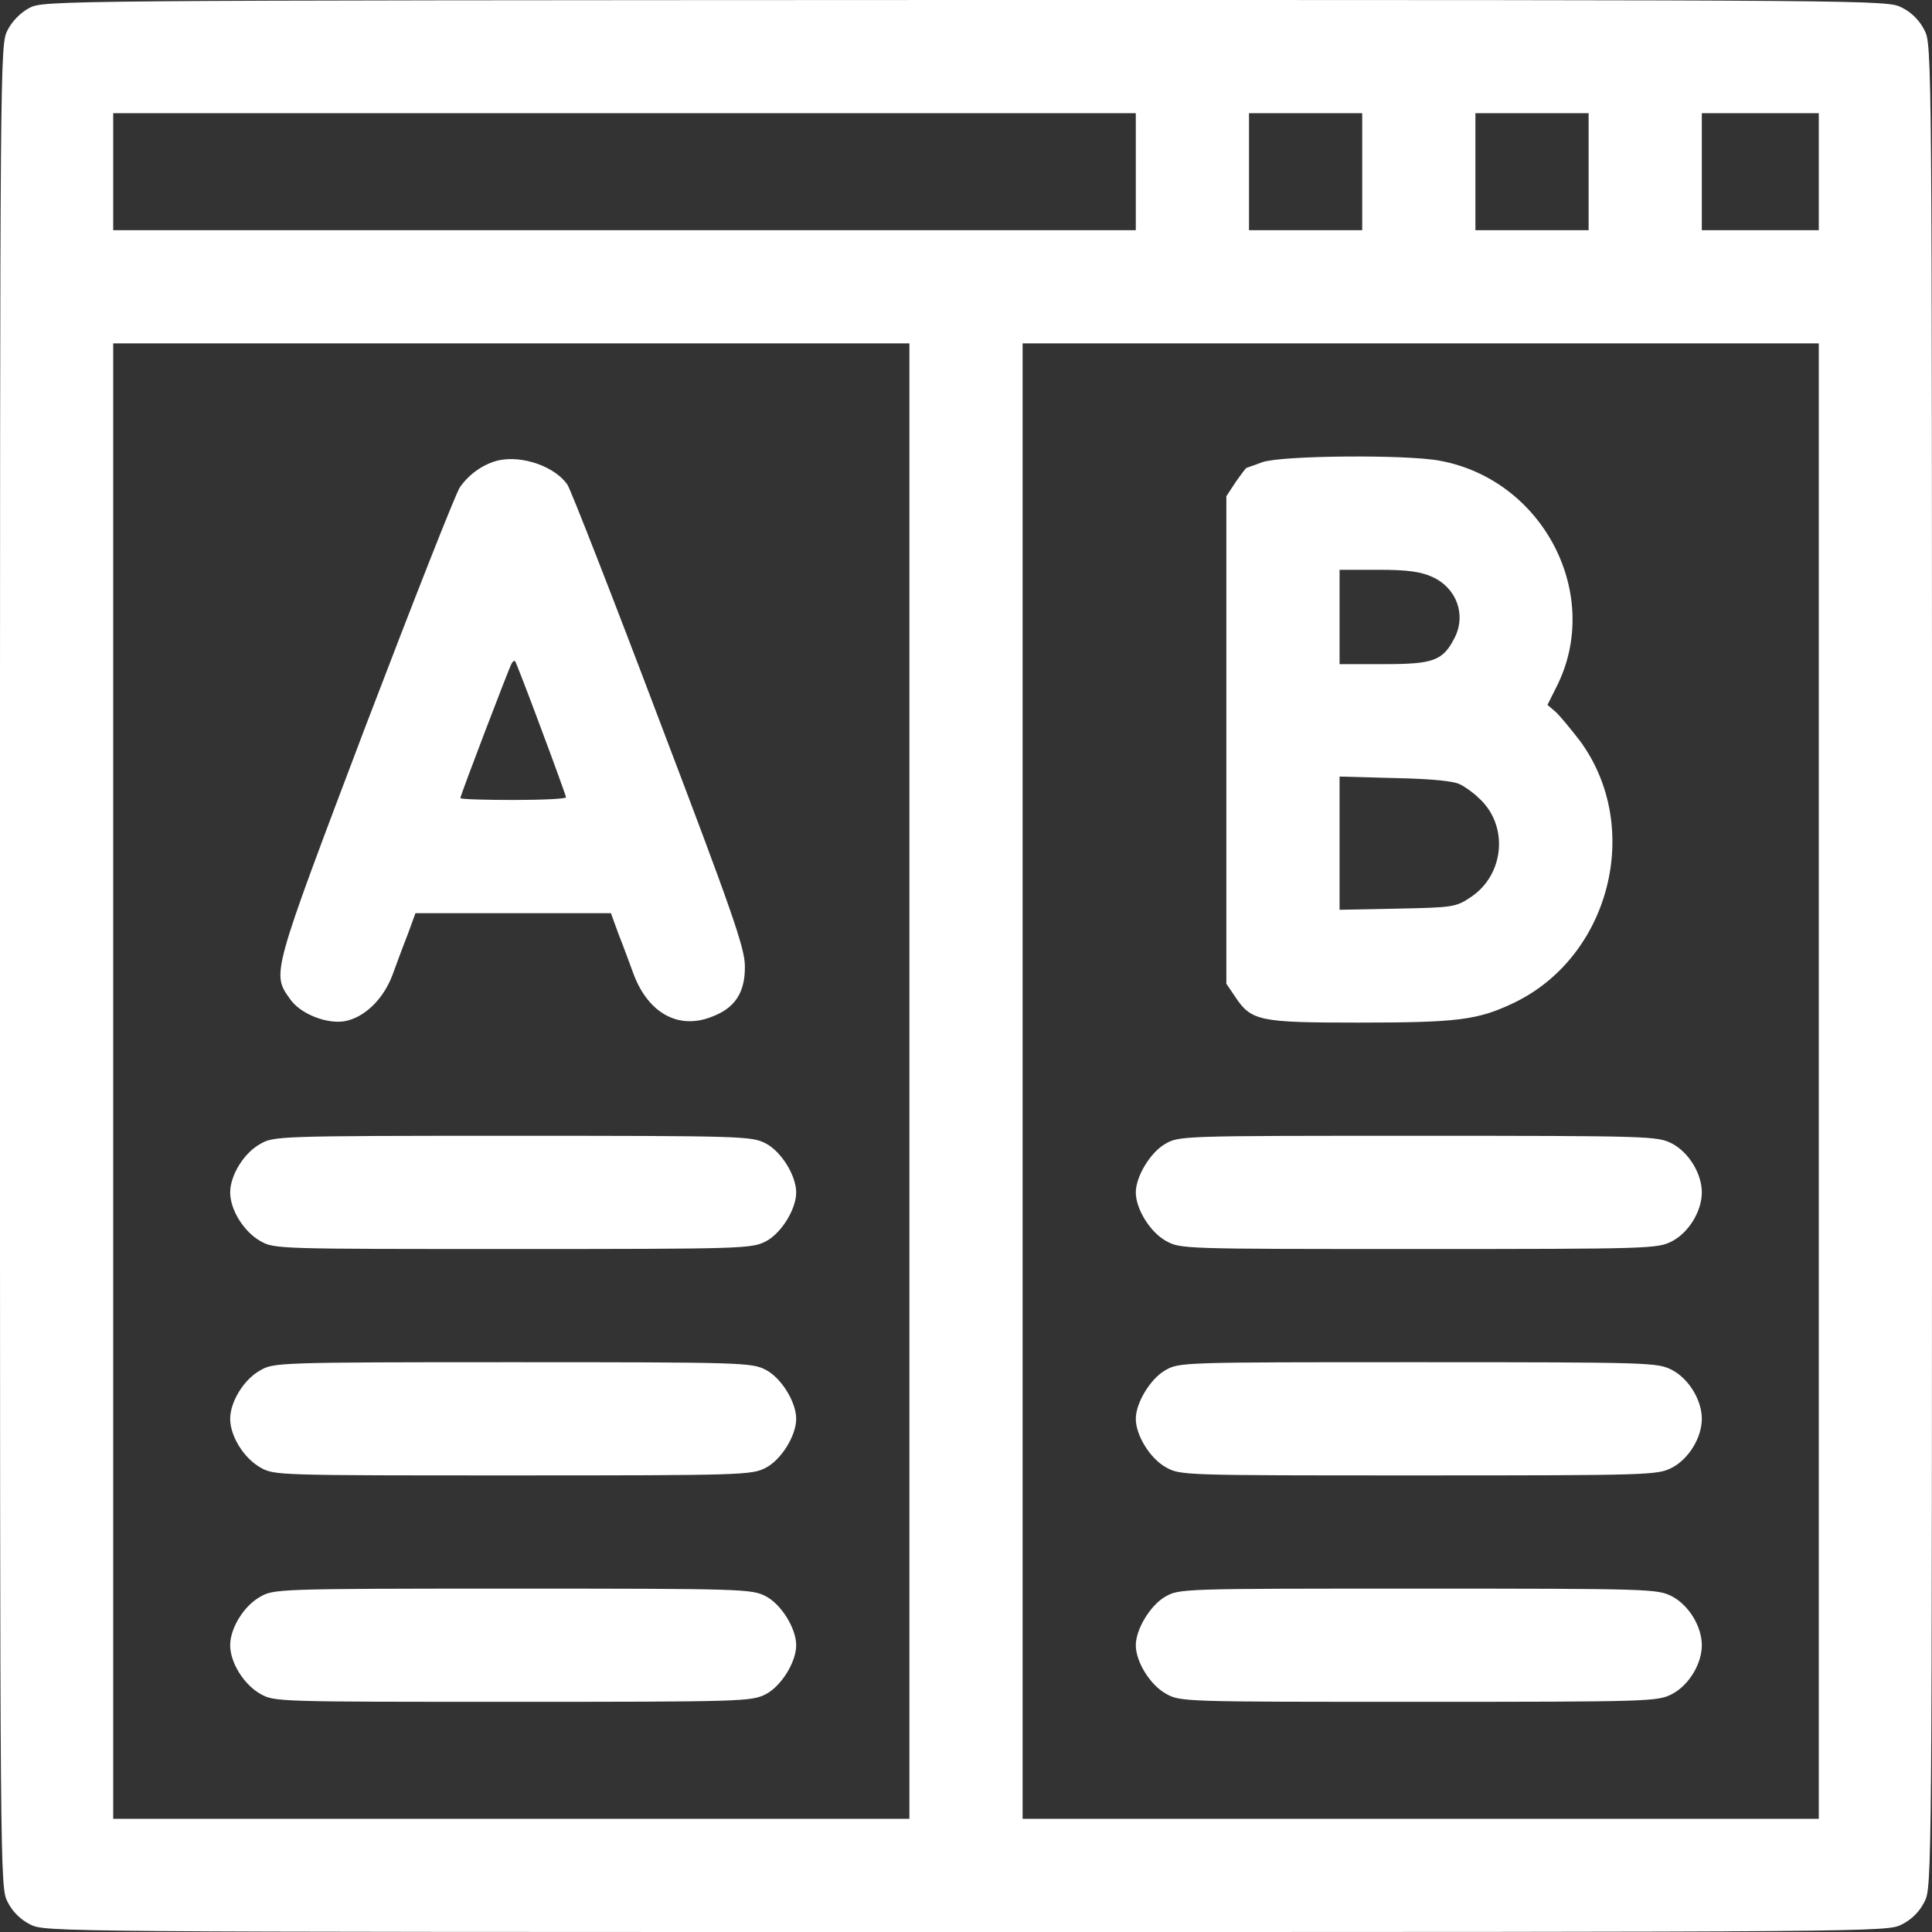 <?xml version="1.0" standalone="no"?>
<!DOCTYPE svg PUBLIC "-//W3C//DTD SVG 20010904//EN"
 "http://www.w3.org/TR/2001/REC-SVG-20010904/DTD/svg10.dtd">
<svg version="1.0" xmlns="http://www.w3.org/2000/svg"
 width="512pt" height="512pt" viewBox="0 0 512 512"
 preserveAspectRatio="xMidYMid meet">

<rect x="0" y="0" width="512" height="512" fill="#333333" stroke="none"/>

<g transform="translate(0,512) scale(0.1,-0.1)"
fill="#fff" stroke="none">
<path d="M78 5099 c-23 -12 -46 -35 -58 -59 -20 -39 -20 -54 -20 -2480 0
-2427 0 -2441 20 -2480 13 -26 34 -47 60 -60 39 -20 53 -20 2480 -20 2427 0
2441 0 2480 20 26 13 47 34 60 60 20 39 20 53 20 2480 0 2427 0 2441 -20 2480
-13 26 -34 47 -60 60 -39 20 -53 20 -2482 20 -2413 -1 -2443 -1 -2480 -21z
m2932 -434 l0 -155 -1355 0 -1355 0 0 155 0 155 1355 0 1355 0 0 -155z m600 0
l0 -155 -150 0 -150 0 0 155 0 155 150 0 150 0 0 -155z m600 0 l0 -155 -150 0
-150 0 0 155 0 155 150 0 150 0 0 -155z m610 0 l0 -155 -155 0 -155 0 0 155 0
155 155 0 155 0 0 -155z m-2410 -2410 l0 -1955 -1055 0 -1055 0 0 1955 0 1955
1055 0 1055 0 0 -1955z m2410 0 l0 -1955 -1055 0 -1055 0 0 1955 0 1955 1055
0 1055 0 0 -1955z"/>
<path d="M1321 3900 c-38 -9 -77 -35 -102 -71 -10 -13 -122 -298 -250 -633
-251 -663 -249 -655 -200 -724 27 -39 98 -67 146 -58 51 10 101 58 125 122 11
30 29 79 41 109 l20 55 259 0 259 0 20 -55 c12 -30 30 -79 41 -109 39 -101
118 -145 205 -111 63 23 90 65 89 135 0 47 -34 145 -227 652 -124 328 -234
609 -243 623 -32 48 -119 79 -183 65z m113 -711 c36 -96 66 -179 66 -182 0 -4
-63 -7 -140 -7 -77 0 -140 2 -140 5 0 7 129 345 136 357 3 5 7 8 9 6 2 -2 33
-82 69 -179z"/>
<path d="M689 2088 c-43 -24 -79 -83 -79 -128 0 -46 36 -104 80 -129 37 -21
45 -21 669 -21 608 0 633 1 670 20 41 21 81 85 81 130 0 45 -40 109 -81 130
-37 19 -61 20 -671 20 -626 0 -633 -1 -669 -22z"/>
<path d="M689 1488 c-43 -24 -79 -83 -79 -128 0 -46 36 -104 80 -129 37 -21
45 -21 669 -21 608 0 633 1 670 20 41 21 81 85 81 130 0 45 -40 109 -81 130
-37 19 -61 20 -671 20 -626 0 -633 -1 -669 -22z"/>
<path d="M689 888 c-43 -24 -79 -83 -79 -128 0 -46 36 -104 80 -129 37 -21 45
-21 669 -21 608 0 633 1 670 20 41 21 81 85 81 130 0 45 -40 109 -81 130 -37
19 -61 20 -671 20 -626 0 -633 -1 -669 -22z"/>
<path d="M3345 3895 c-22 -8 -41 -15 -42 -15 -1 0 -14 -17 -28 -37 l-25 -38 0
-646 0 -646 23 -34 c43 -65 64 -69 328 -69 261 0 314 7 406 50 260 121 349
469 179 698 -24 31 -52 65 -64 76 l-21 18 24 48 c123 243 -34 548 -309 599
-90 17 -422 14 -471 -4z m451 -304 c64 -29 90 -100 59 -161 -31 -61 -56 -70
-186 -70 l-119 0 0 125 0 125 103 0 c78 0 112 -5 143 -19z m74 -550 c14 -7 36
-23 48 -35 81 -72 70 -204 -21 -264 -39 -26 -47 -27 -194 -30 l-153 -3 0 176
0 177 148 -4 c97 -2 156 -8 172 -17z"/>
<path d="M3087 2088 c-39 -23 -77 -86 -77 -128 0 -44 38 -105 79 -128 39 -22
40 -22 670 -22 613 0 633 1 671 20 45 23 80 80 80 130 0 50 -35 107 -80 130
-38 19 -57 20 -672 20 -632 0 -633 0 -671 -22z"/>
<path d="M3087 1488 c-39 -23 -77 -86 -77 -128 0 -44 38 -105 79 -128 39 -22
40 -22 670 -22 613 0 633 1 671 20 45 23 80 80 80 130 0 50 -35 107 -80 130
-38 19 -57 20 -672 20 -632 0 -633 0 -671 -22z"/>
<path d="M3087 888 c-39 -23 -77 -86 -77 -128 0 -44 38 -105 79 -128 39 -22
40 -22 670 -22 613 0 633 1 671 20 45 23 80 80 80 130 0 50 -35 107 -80 130
-38 19 -57 20 -672 20 -632 0 -633 0 -671 -22z"/>
</g>
</svg>
